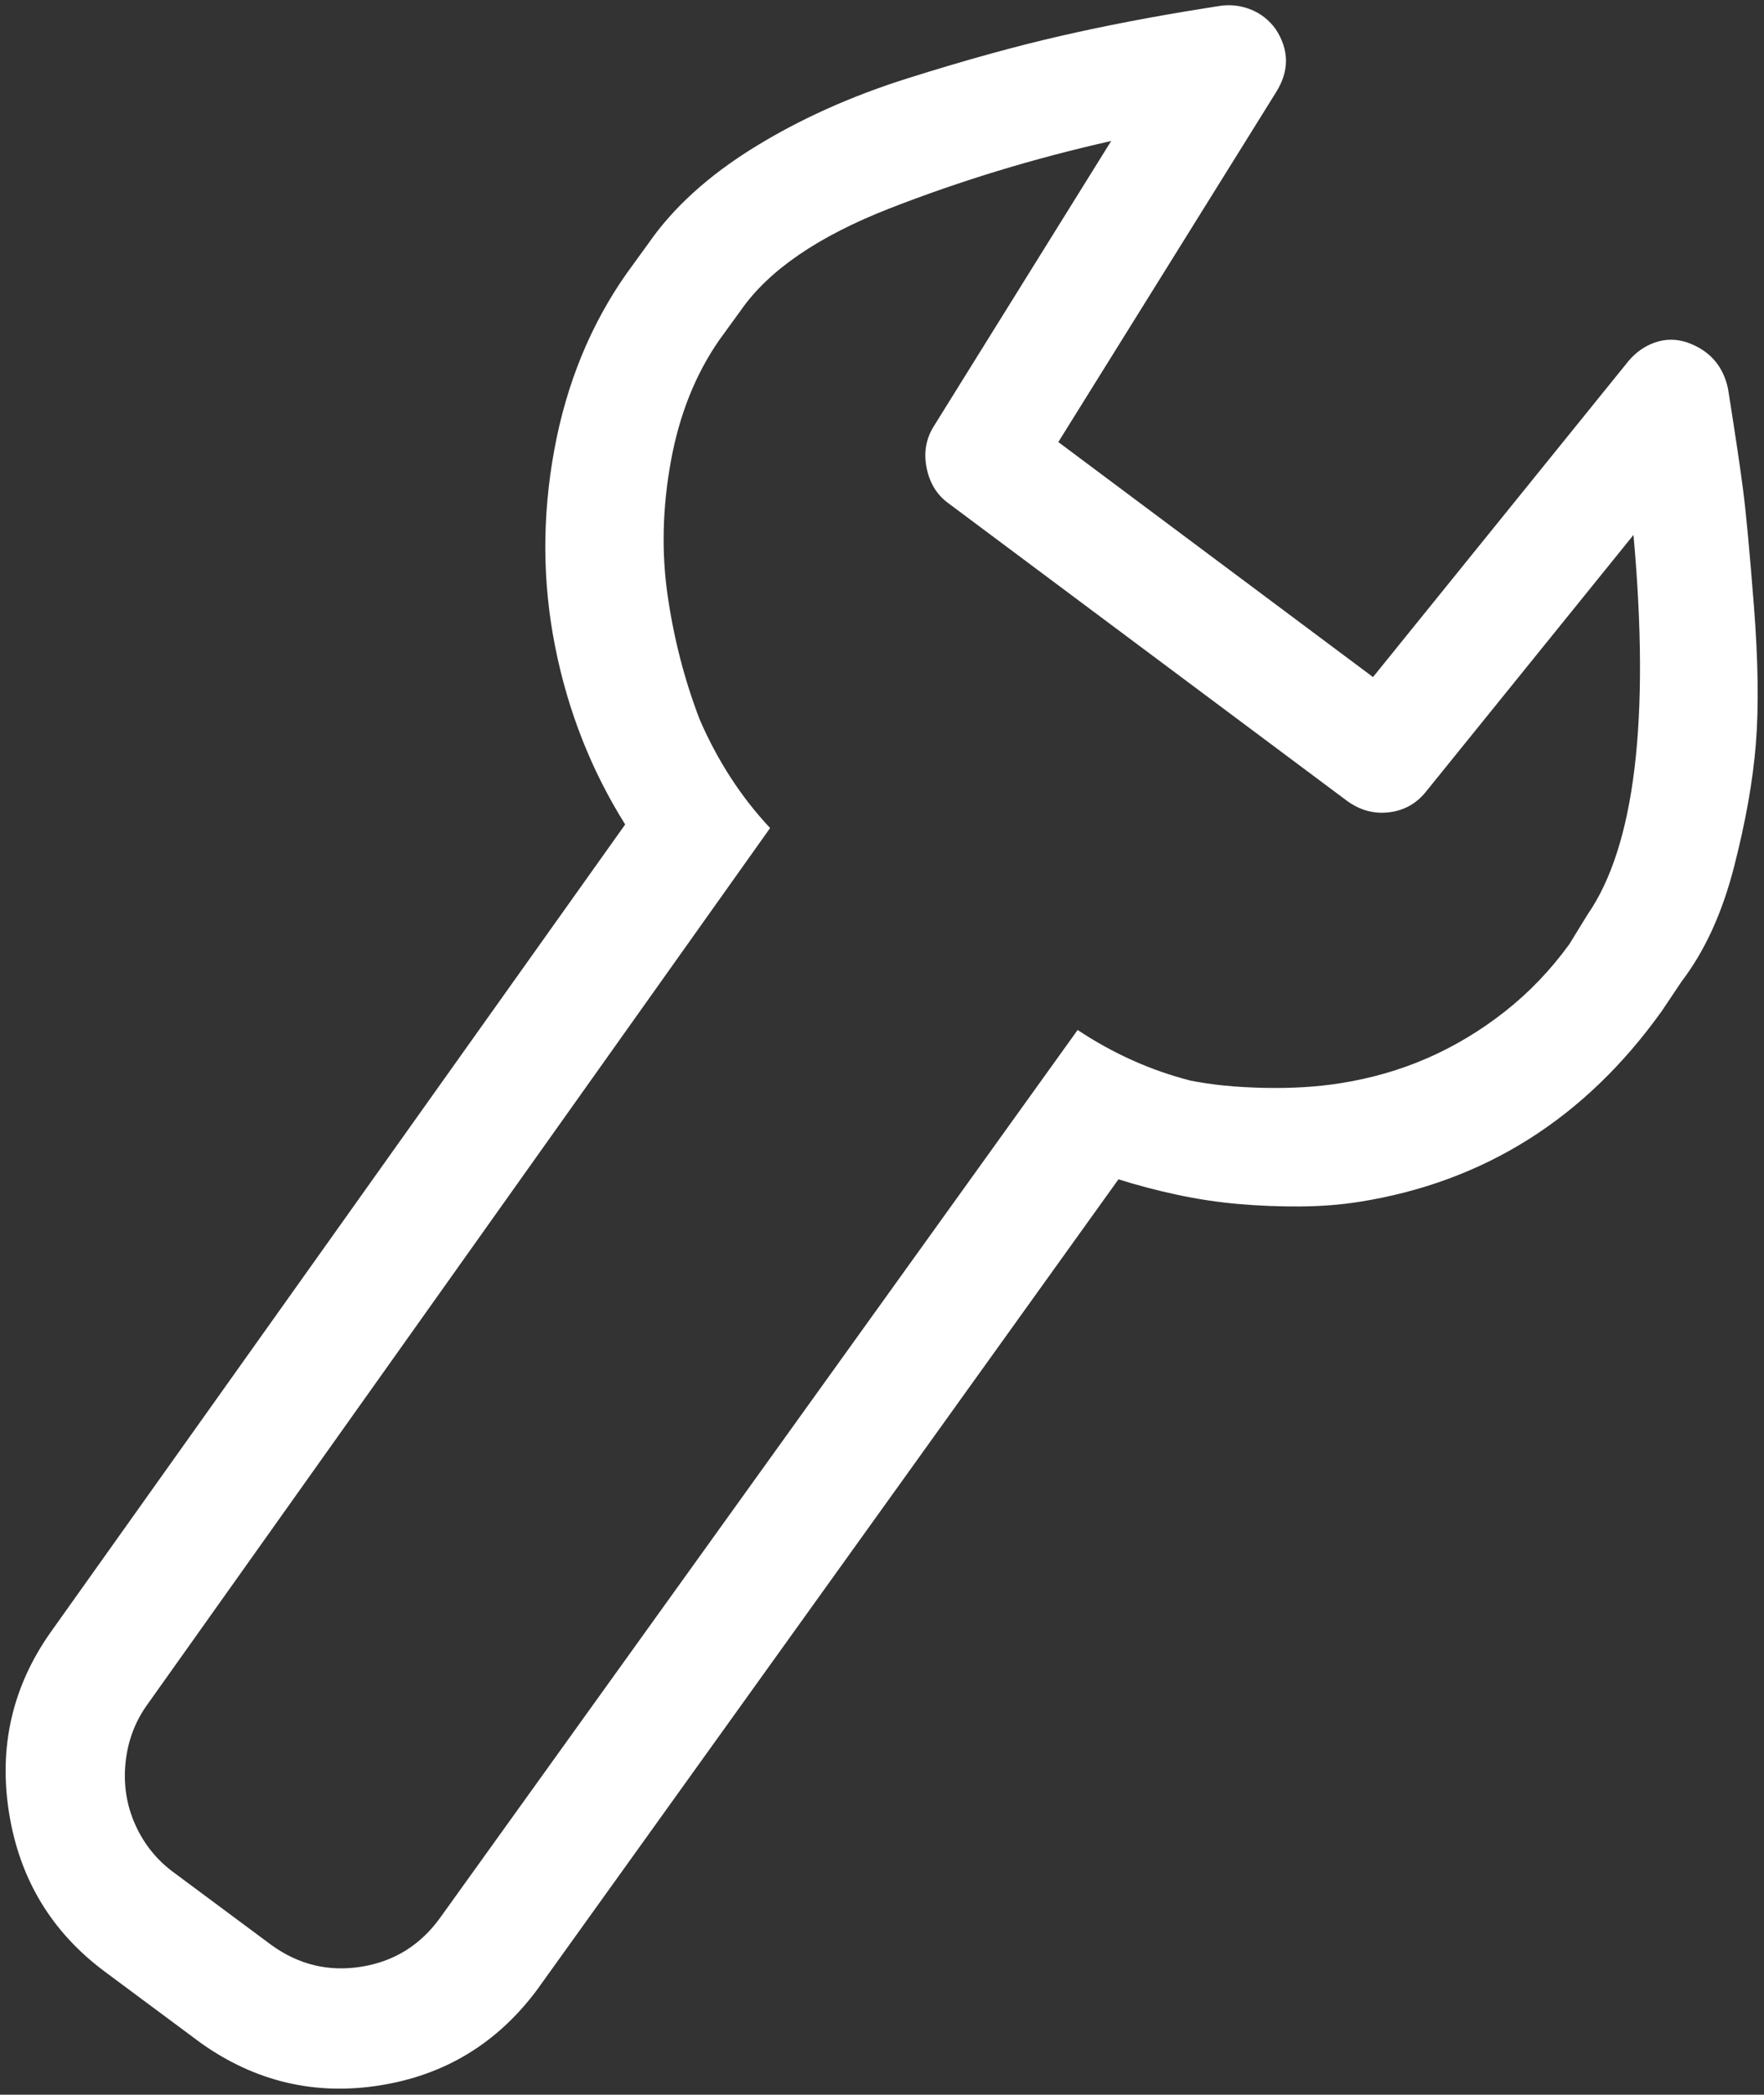 <svg width="139" height="165" viewBox="0 0 139 165" fill="none" xmlns="http://www.w3.org/2000/svg">
<rect x="0" y="0" width="139" height="165" fill="#333333" stroke="none"/>
<path d="M132.888 26.954C132.048 26.688 131.225 26.694 130.421 26.972C129.617 27.249 128.921 27.734 128.332 28.426L108.191 53.332L83.394 34.82L100.566 7.242C101.6 5.581 101.588 3.937 100.531 2.308C100.018 1.591 99.361 1.072 98.562 0.75C97.762 0.428 96.924 0.337 96.048 0.476L94.88 0.662C90.889 1.296 87.113 2.021 83.55 2.836C79.987 3.652 75.973 4.764 71.507 6.173C67.04 7.581 63.012 9.394 59.423 11.611C55.833 13.828 53.064 16.338 51.115 19.143L49.396 21.512C46.546 25.557 44.639 30.201 43.676 35.444C42.713 40.686 42.735 45.847 43.742 50.926C44.749 56.005 46.589 60.677 49.263 64.942L3.99 128.57C0.977 132.841 -0.116 137.58 0.711 142.787C1.539 147.995 4.047 152.162 8.236 155.288L15.874 160.96C20.145 163.973 24.835 165.074 29.945 164.262C35.055 163.45 39.173 160.949 42.3 156.76L88.133 92.894C89.604 93.359 91.14 93.763 92.742 94.107C94.343 94.452 95.954 94.695 97.573 94.837C99.192 94.978 100.824 95.043 102.469 95.031C104.113 95.019 105.666 94.897 107.126 94.665C116.956 93.103 124.893 88.1 130.935 79.655L132.508 77.309C134.325 74.925 135.696 71.938 136.623 68.348C137.549 64.758 138.129 61.497 138.361 58.566C138.594 55.635 138.54 52.001 138.2 47.664C137.861 43.328 137.572 40.255 137.334 38.447C137.097 36.638 136.707 34.031 136.166 30.624C135.775 28.79 134.682 27.567 132.888 26.954ZM125.087 72.052L123.66 74.375C122.186 76.405 120.496 78.171 118.589 79.671C116.682 81.172 114.655 82.392 112.509 83.332C110.363 84.272 108.074 84.935 105.641 85.321C103.791 85.615 101.765 85.738 99.562 85.689C97.359 85.64 95.432 85.447 93.782 85.111C90.661 84.309 87.705 82.983 84.916 81.131L34.662 151.088C33.107 153.231 31.04 154.508 28.46 154.918C25.881 155.328 23.52 154.755 21.376 153.2L13.739 147.528C12.385 146.545 11.362 145.286 10.669 143.75C9.975 142.213 9.716 140.583 9.891 138.859C10.066 137.134 10.645 135.595 11.627 134.242L60.683 65.223C58.401 62.792 56.551 59.942 55.134 56.675C53.942 53.571 53.099 50.312 52.607 46.898C52.114 43.483 52.201 39.952 52.869 36.303C53.536 32.654 54.804 29.484 56.671 26.792L58.391 24.423C60.585 21.28 64.478 18.616 70.068 16.43C75.659 14.245 81.489 12.47 87.559 11.106L73.609 33.531C72.97 34.53 72.771 35.635 73.013 36.844C73.255 38.053 73.827 38.984 74.73 39.639L106.148 63.087C107.164 63.824 108.259 64.124 109.435 63.987C110.611 63.85 111.575 63.322 112.327 62.404L128.715 42.137C130.031 56.697 128.822 66.669 125.087 72.052Z" fill="white"/>
</svg>
